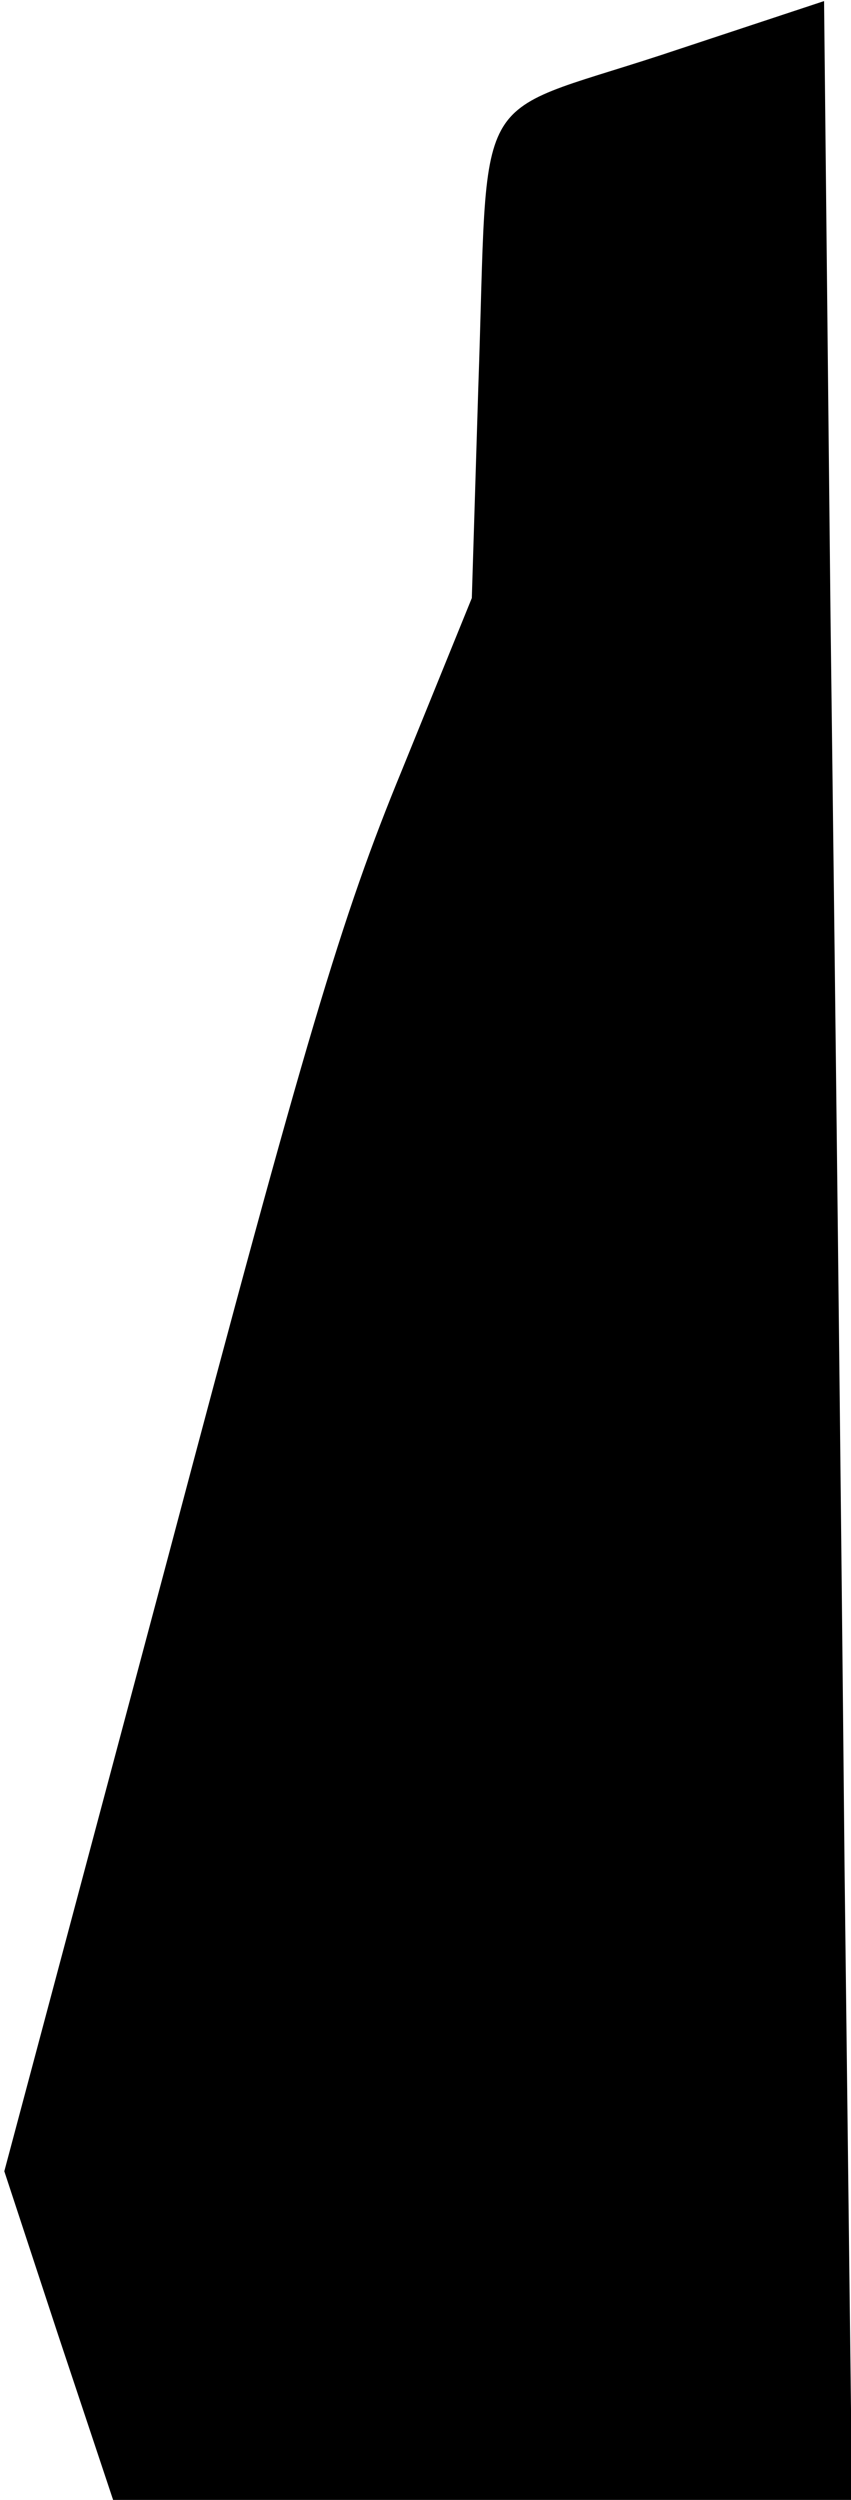 <?xml version="1.0" standalone="no"?>
<!DOCTYPE svg PUBLIC "-//W3C//DTD SVG 20010904//EN"
 "http://www.w3.org/TR/2001/REC-SVG-20010904/DTD/svg10.dtd">
<svg version="1.0" xmlns="http://www.w3.org/2000/svg"
 width="79pt" height="232pt" viewBox="0 0 79 232"
 preserveAspectRatio="xMidYMid meet">
<g transform="translate(0,232) scale(0.1,-0.1)"
fill="#000000" stroke="none">
<path fill="#000000" stroke="none" d="M614 2269 c-180 -59 -160 -24 -170
-309 l-6 -195 -65 -160 c-56 -136 -89 -247 -217 -730 l-152 -570 50 -152 51
-153 343 0 343 0 -7 588 c-3 323 -9 844 -13 1159 l-6 572 -151 -50z"/>
</g>
</svg>
